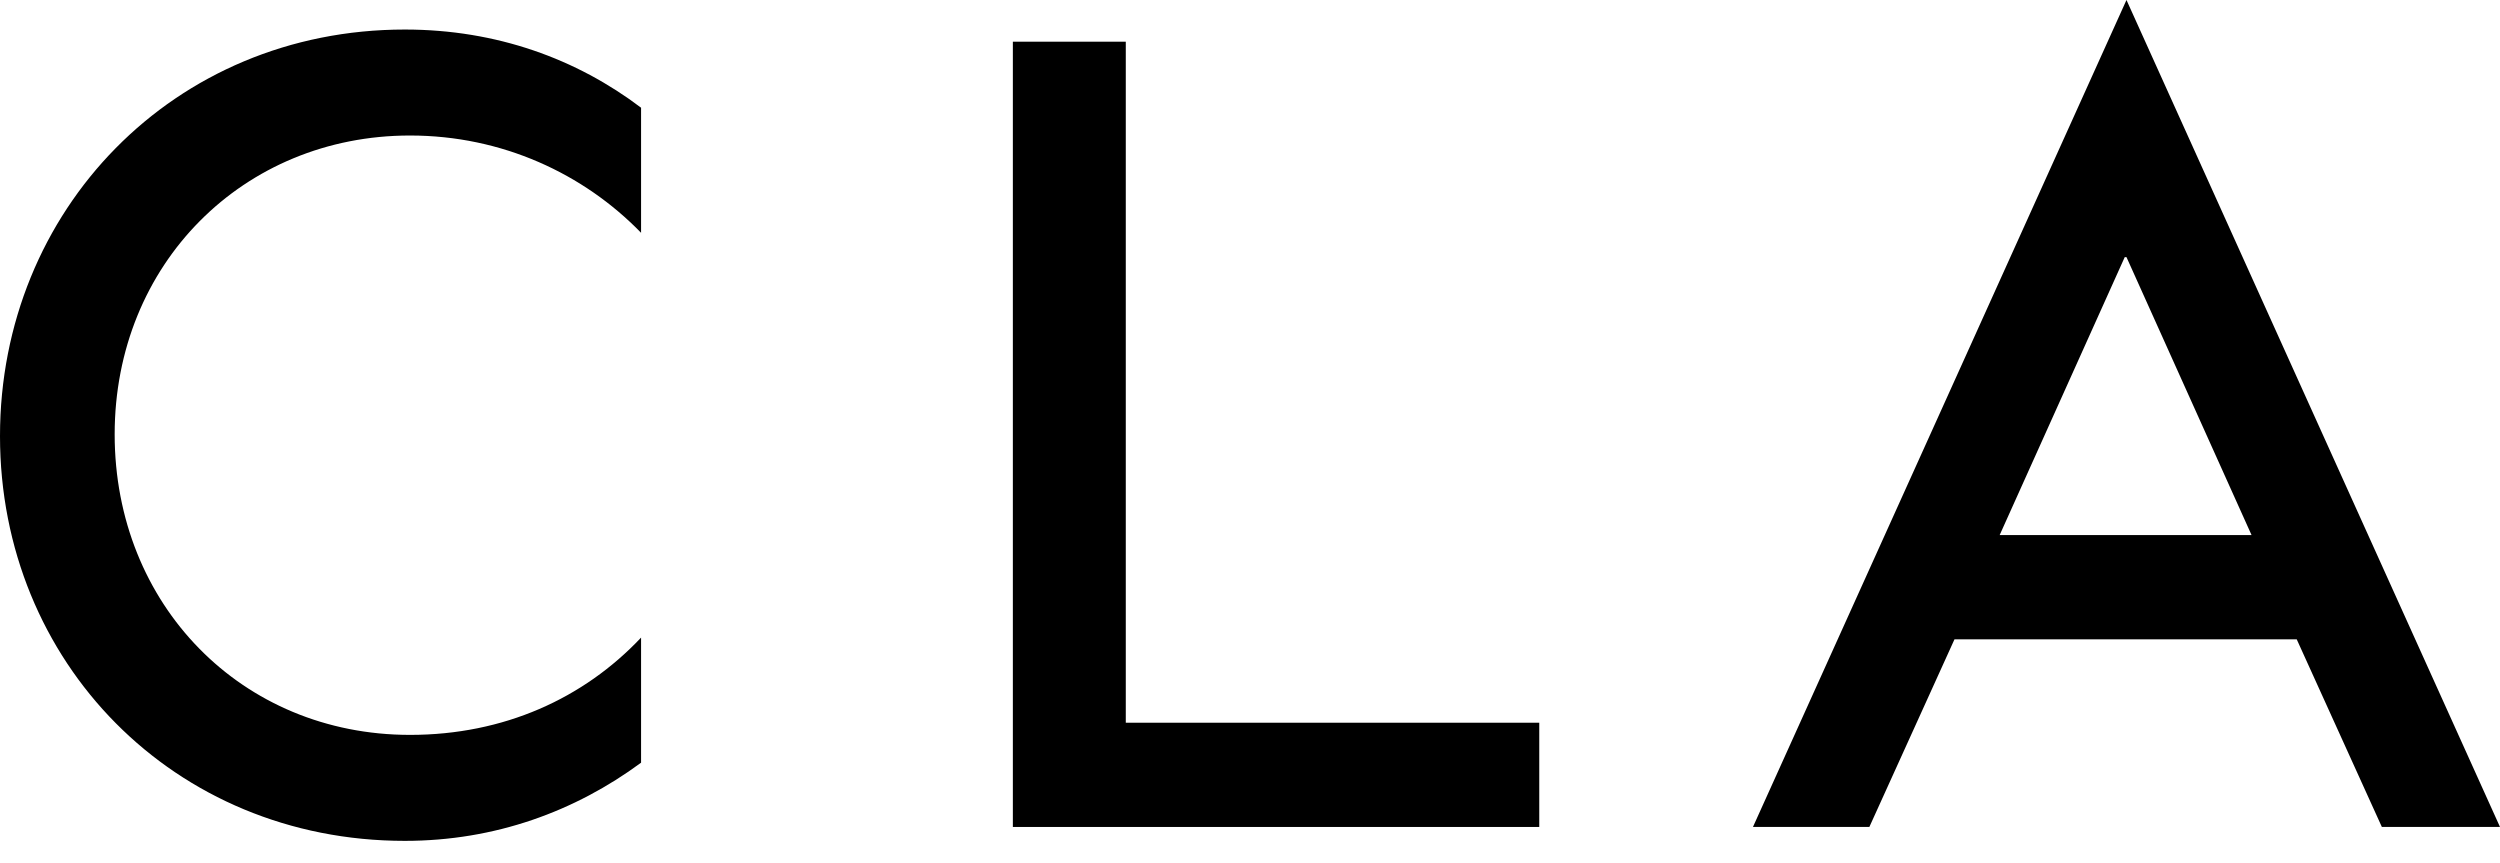 <?xml version="1.0" encoding="utf-8"?>
<!-- Generator: Adobe Illustrator 24.3.0, SVG Export Plug-In . SVG Version: 6.00 Build 0)  -->
<svg version="1.1" id="Layer_1" xmlns="http://www.w3.org/2000/svg" xmlns:xlink="http://www.w3.org/1999/xlink" x="0px" y="0px"
	 viewBox="0 0 143.9 49.7" style="enable-background:new 0 0 143.9 49.7;" xml:space="preserve">
<g>
	<g>
		<path d="M23.3,48.4c5.2,0,9.8-1.7,13.6-4.5v-7.2c-3.3,3.5-7.9,5.6-13.3,5.6c-9.7,0-17-7.5-17-17.3S14,7.8,23.6,7.8
			c5.3,0,10,2.2,13.3,5.6V6.2c-3.7-2.8-8.3-4.5-13.6-4.5C10,1.7,0,12.1,0,25.1S10,48.4,23.3,48.4"/>
	</g>
	<polygon points="58.3,2.4 58.3,47.6 88.6,47.6 88.6,41.6 64.8,41.6 64.8,2.4 	"/>
	<path d="M122.3,14.8h0.1l7.2,16h-14.5L122.3,14.8z M122.4,0l-21.5,47.6h6.7l4.9-10.8h19.7l4.9,10.8h6.8L122.4,0z"/>
</g>
</svg>
